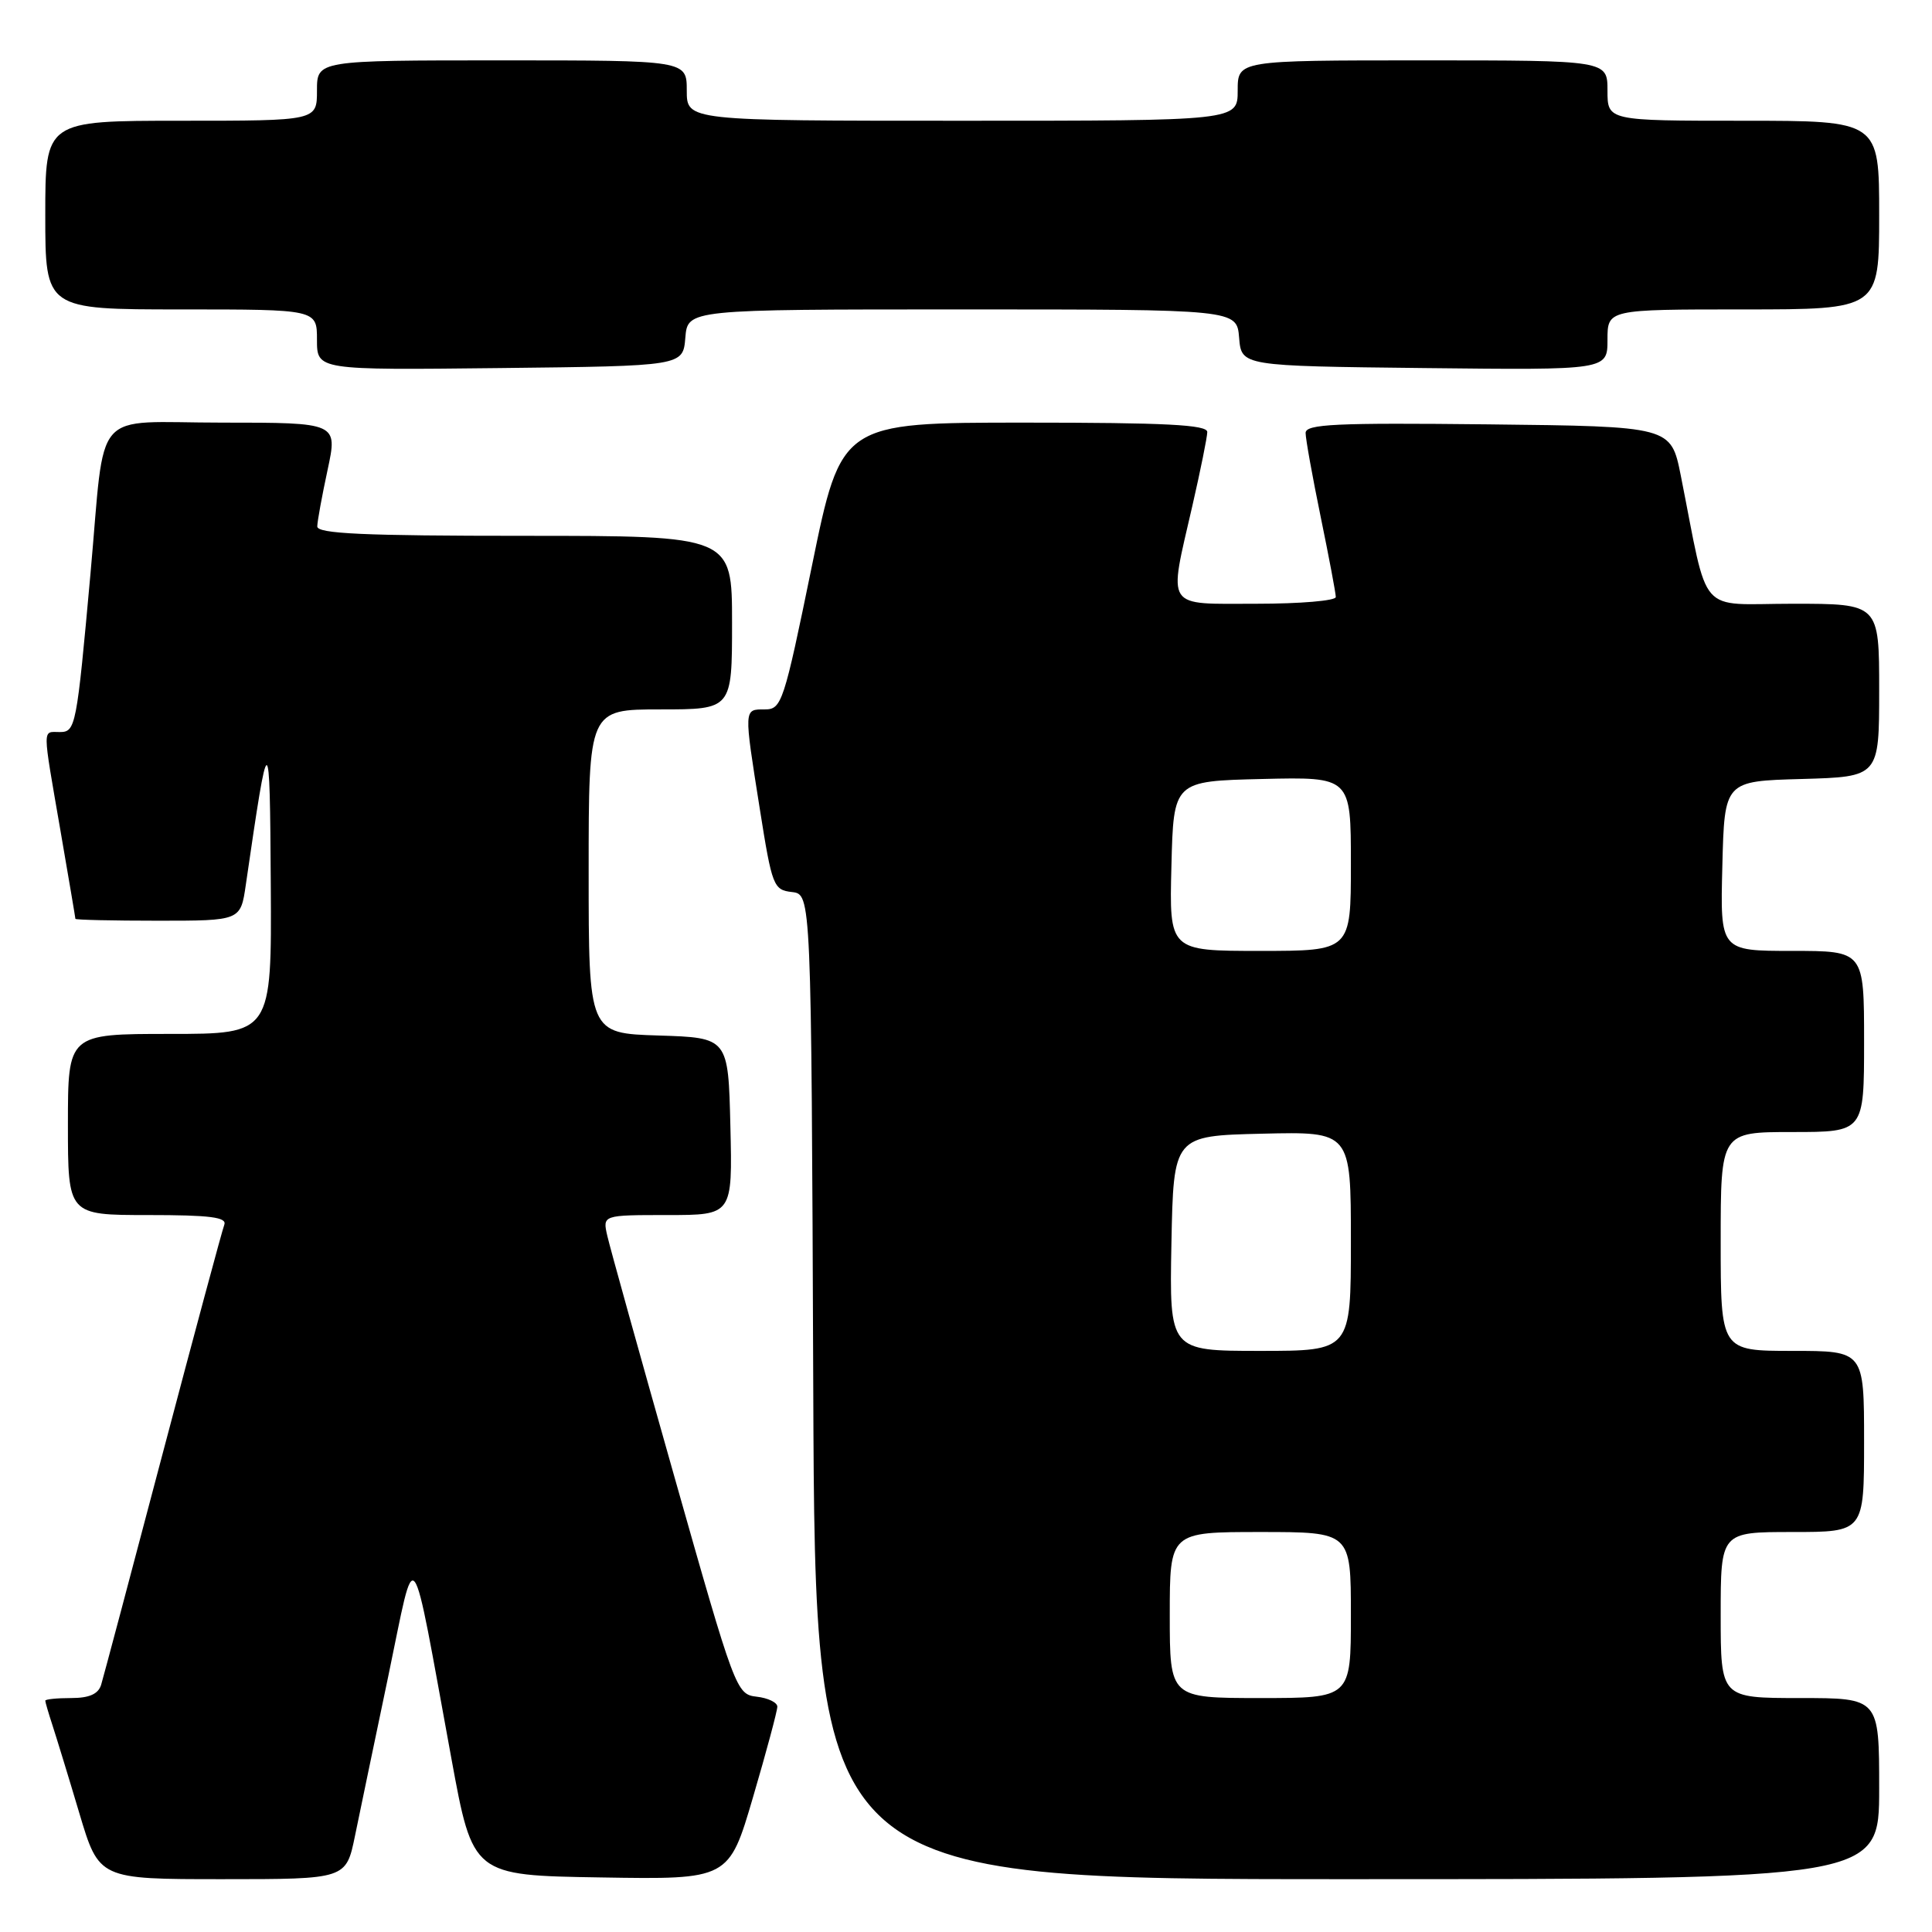 <?xml version="1.0" encoding="UTF-8" standalone="no"?>
<!DOCTYPE svg PUBLIC "-//W3C//DTD SVG 1.1//EN" "http://www.w3.org/Graphics/SVG/1.1/DTD/svg11.dtd" >
<svg xmlns="http://www.w3.org/2000/svg" xmlns:xlink="http://www.w3.org/1999/xlink" version="1.1" viewBox="0 0 256 256">
 <g >
 <path fill="currentColor"
d=" M 47.04 243.25 C 47.69 240.09 49.68 230.53 51.47 222.00 C 55.18 204.23 54.32 203.10 59.81 233.00 C 62.65 248.50 62.65 248.50 79.62 248.77 C 96.58 249.05 96.58 249.05 99.79 238.10 C 101.56 232.08 103.00 226.70 103.00 226.14 C 103.00 225.59 101.77 224.99 100.26 224.82 C 97.57 224.51 97.39 224.03 89.31 195.50 C 84.79 179.55 80.81 165.26 80.47 163.75 C 79.84 161.00 79.84 161.00 88.45 161.00 C 97.06 161.00 97.06 161.00 96.78 149.25 C 96.50 137.50 96.50 137.50 87.25 137.21 C 78.00 136.92 78.00 136.92 78.00 115.46 C 78.00 94.00 78.00 94.00 87.50 94.00 C 97.00 94.00 97.00 94.00 97.00 82.50 C 97.00 71.00 97.00 71.00 69.50 71.00 C 48.15 71.00 42.01 70.72 42.04 69.75 C 42.05 69.06 42.67 65.69 43.41 62.25 C 44.75 56.00 44.75 56.00 29.44 56.00 C 11.92 56.00 14.02 53.59 11.99 76.00 C 10.15 96.36 10.03 97.00 7.91 97.00 C 5.59 97.00 5.59 96.03 8.00 110.00 C 9.09 116.33 9.99 121.61 9.99 121.75 C 10.00 121.89 14.92 122.00 20.94 122.00 C 31.88 122.00 31.88 122.00 32.57 117.25 C 35.65 96.10 35.75 96.10 35.88 117.25 C 36.00 137.00 36.00 137.00 22.50 137.00 C 9.00 137.00 9.00 137.00 9.00 149.00 C 9.00 161.00 9.00 161.00 19.61 161.00 C 27.87 161.00 30.10 161.29 29.72 162.29 C 29.44 163.01 25.78 176.62 21.57 192.54 C 17.37 208.47 13.69 222.29 13.40 223.25 C 13.02 224.47 11.83 225.00 9.43 225.00 C 7.54 225.00 6.00 225.16 6.00 225.35 C 6.00 225.54 6.43 227.01 6.95 228.60 C 7.47 230.20 9.08 235.44 10.51 240.25 C 13.12 249.00 13.12 249.00 29.49 249.00 C 45.86 249.00 45.86 249.00 47.04 243.25 Z  M 249.00 237.00 C 249.00 225.00 249.00 225.00 238.50 225.00 C 228.00 225.00 228.00 225.00 228.00 214.00 C 228.00 203.00 228.00 203.00 237.50 203.00 C 247.00 203.00 247.00 203.00 247.00 191.00 C 247.00 179.00 247.00 179.00 237.50 179.00 C 228.00 179.00 228.00 179.00 228.00 164.50 C 228.00 150.00 228.00 150.00 237.50 150.00 C 247.00 150.00 247.00 150.00 247.00 138.00 C 247.00 126.00 247.00 126.00 237.47 126.00 C 227.93 126.00 227.93 126.00 228.22 114.75 C 228.50 103.50 228.50 103.50 238.75 103.22 C 249.00 102.93 249.00 102.93 249.00 91.47 C 249.00 80.00 249.00 80.00 237.57 80.00 C 224.75 80.00 226.49 82.00 222.71 63.00 C 221.41 56.50 221.41 56.50 197.21 56.23 C 176.93 56.01 173.00 56.19 173.00 57.37 C 173.00 58.15 173.90 63.15 175.00 68.50 C 176.10 73.85 177.00 78.62 177.00 79.11 C 177.00 79.60 172.28 80.00 166.50 80.00 C 154.22 80.00 154.81 80.90 158.00 67.00 C 159.07 62.33 159.96 57.94 159.97 57.25 C 159.99 56.28 154.49 56.00 135.74 56.00 C 111.47 56.00 111.47 56.00 107.58 75.00 C 103.86 93.15 103.58 94.00 101.34 94.00 C 98.54 94.00 98.55 93.77 100.68 107.20 C 102.30 117.43 102.49 117.92 104.94 118.20 C 107.50 118.50 107.50 118.50 107.76 183.75 C 108.01 249.00 108.01 249.00 178.51 249.00 C 249.00 249.00 249.00 249.00 249.00 237.00 Z  M 90.81 44.75 C 91.12 41.00 91.12 41.00 127.50 41.00 C 163.88 41.00 163.88 41.00 164.19 44.75 C 164.50 48.50 164.50 48.50 188.75 48.77 C 213.00 49.04 213.00 49.04 213.00 45.02 C 213.00 41.00 213.00 41.00 231.00 41.00 C 249.00 41.00 249.00 41.00 249.00 28.50 C 249.00 16.00 249.00 16.00 231.00 16.00 C 213.00 16.00 213.00 16.00 213.00 12.00 C 213.00 8.00 213.00 8.00 188.50 8.00 C 164.00 8.00 164.00 8.00 164.00 12.00 C 164.00 16.00 164.00 16.00 127.50 16.00 C 91.00 16.00 91.00 16.00 91.00 12.00 C 91.00 8.00 91.00 8.00 66.50 8.00 C 42.00 8.00 42.00 8.00 42.00 12.00 C 42.00 16.00 42.00 16.00 24.00 16.00 C 6.00 16.00 6.00 16.00 6.00 28.50 C 6.00 41.00 6.00 41.00 24.00 41.00 C 42.00 41.00 42.00 41.00 42.00 45.02 C 42.00 49.04 42.00 49.04 66.25 48.77 C 90.50 48.50 90.50 48.50 90.81 44.75 Z  M 155.00 214.00 C 155.00 203.00 155.00 203.00 167.00 203.00 C 179.00 203.00 179.00 203.00 179.00 214.00 C 179.00 225.00 179.00 225.00 167.00 225.00 C 155.00 225.00 155.00 225.00 155.00 214.00 Z  M 155.22 164.75 C 155.50 150.50 155.50 150.50 167.25 150.22 C 179.00 149.94 179.00 149.94 179.00 164.47 C 179.00 179.00 179.00 179.00 166.97 179.00 C 154.95 179.00 154.95 179.00 155.22 164.75 Z  M 155.22 114.75 C 155.50 103.50 155.50 103.50 167.25 103.22 C 179.00 102.94 179.00 102.94 179.00 114.47 C 179.00 126.00 179.00 126.00 166.97 126.00 C 154.93 126.00 154.93 126.00 155.22 114.75 Z "/>
</g>
</svg>
